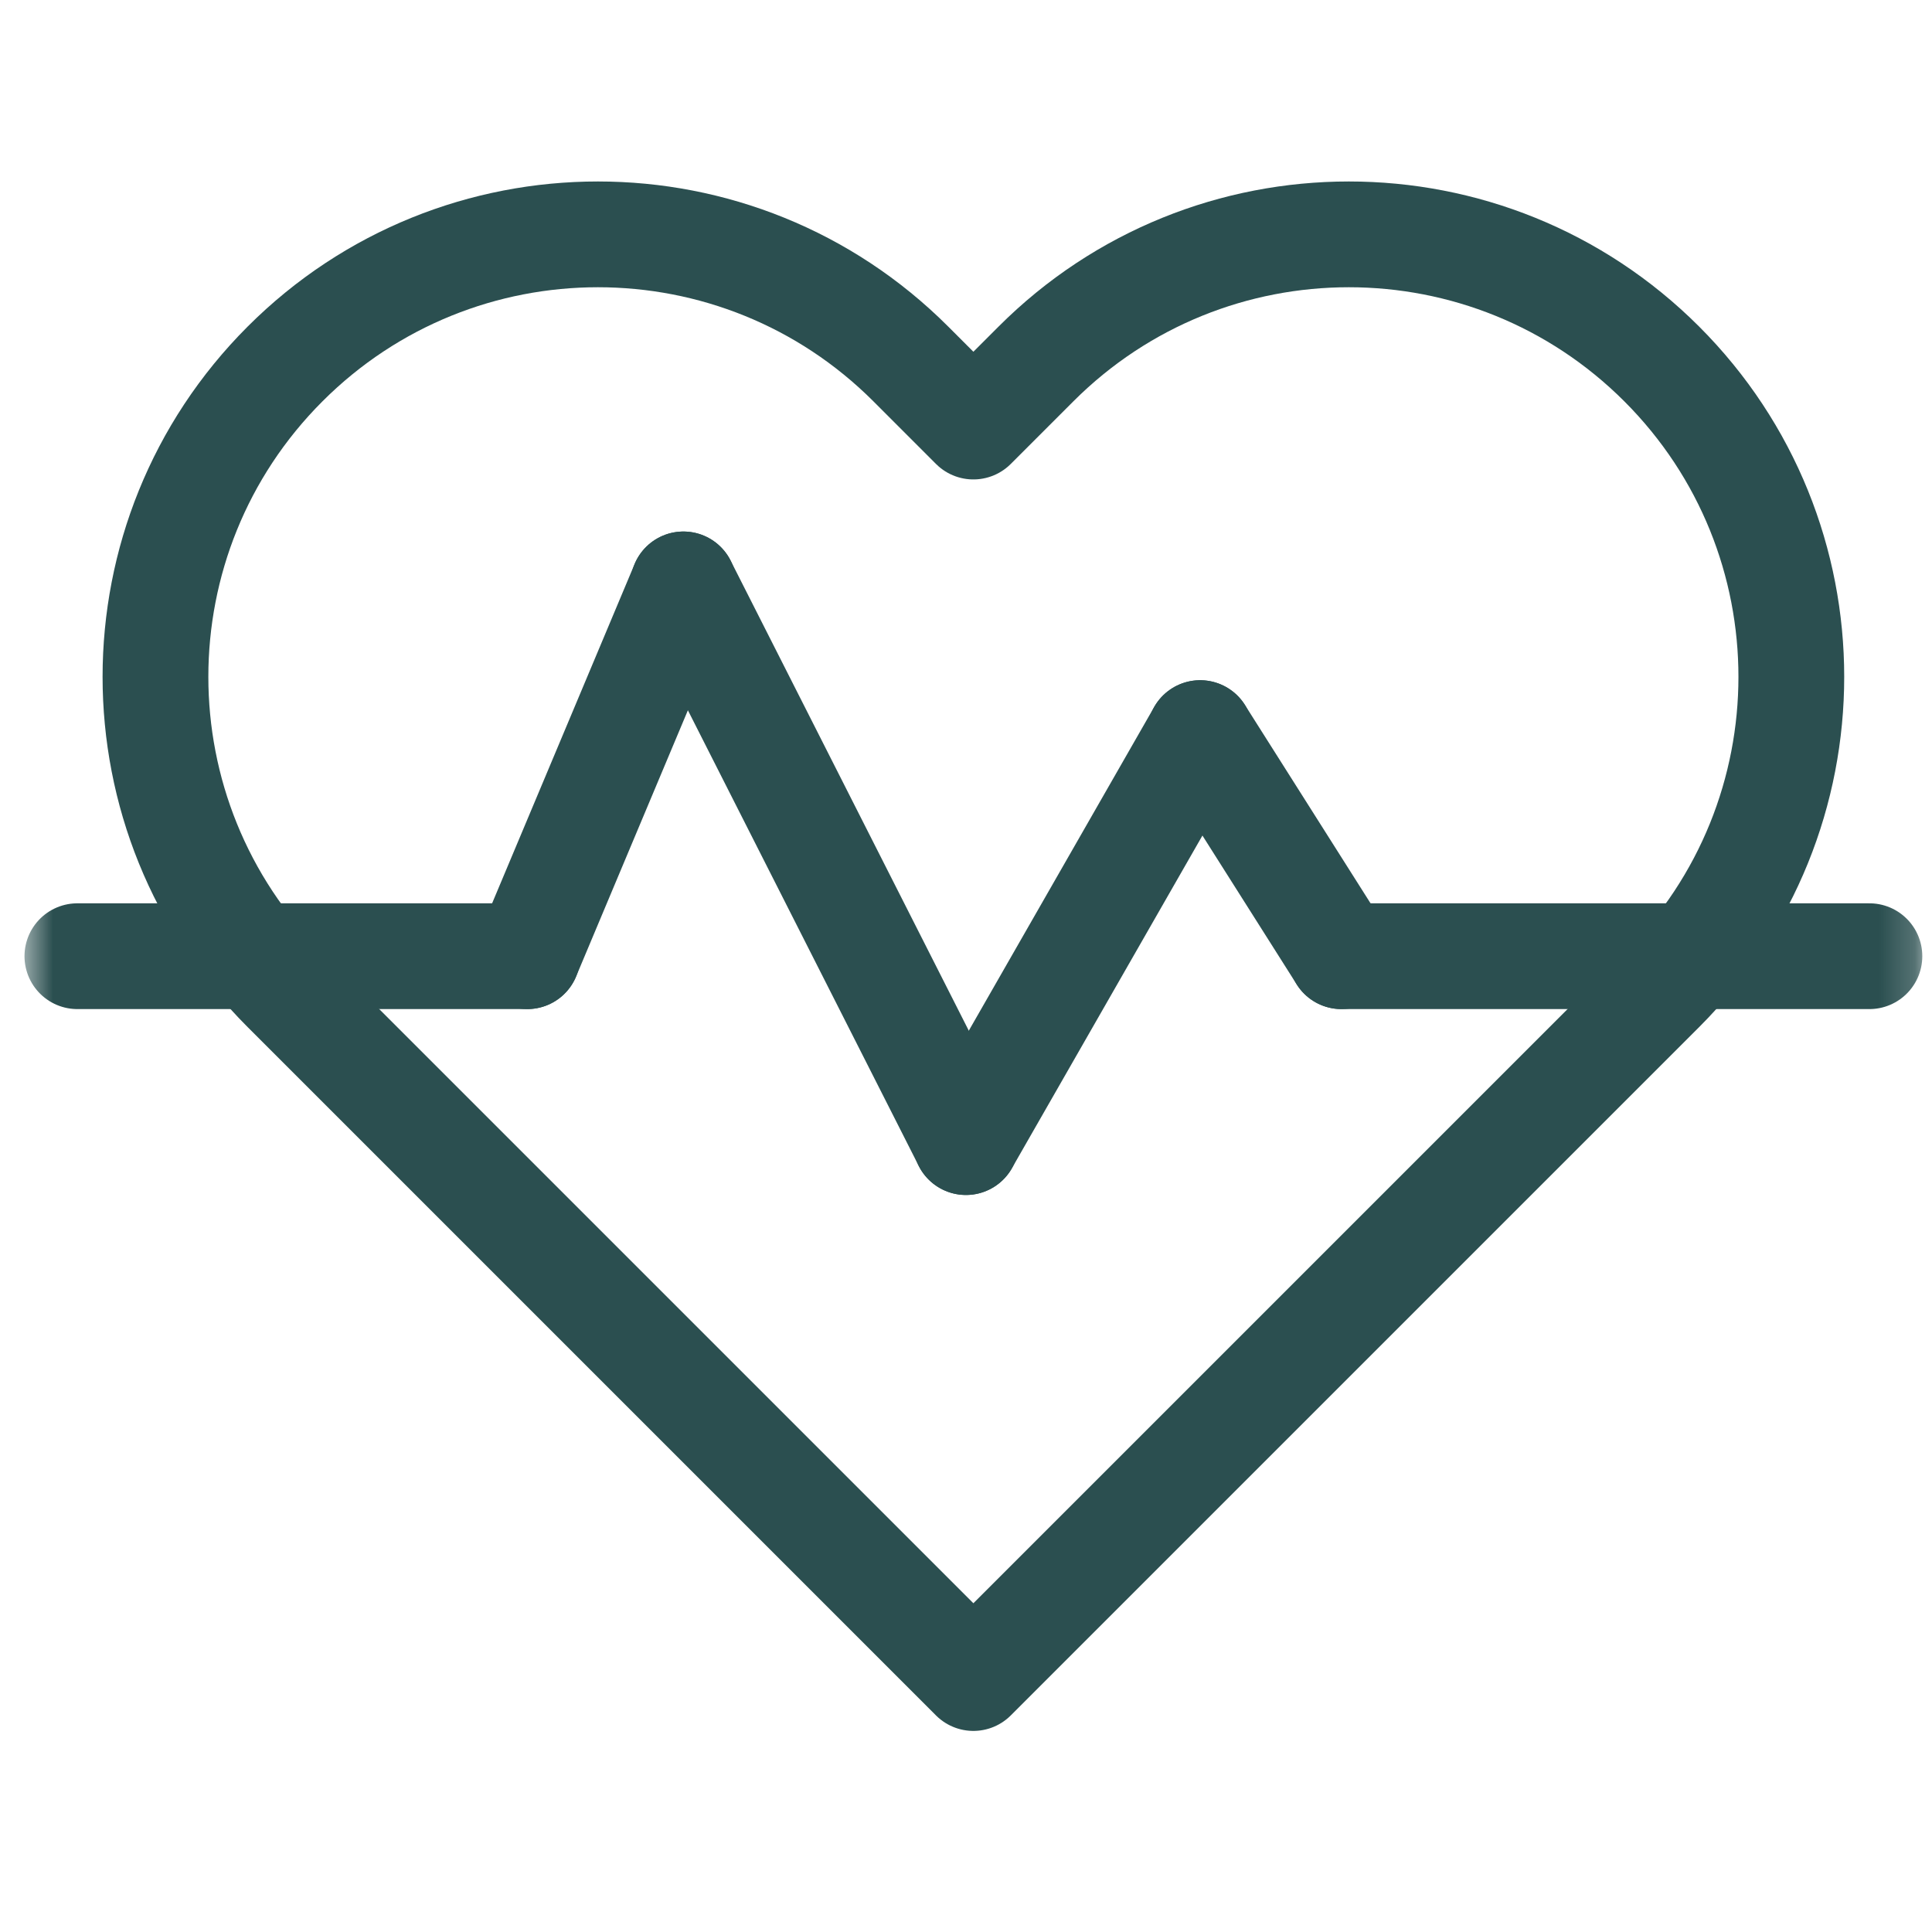 <svg width="55" height="55" viewBox="0 0 55 55" fill="none" xmlns="http://www.w3.org/2000/svg">
<g id="heart-beat 1" clip-path="url(#clip0_36_371)">
<g id="g723">
<g id="g725">
<g id="Clip path group">
<mask id="mask0_36_371" style="mask-type:luminance" maskUnits="userSpaceOnUse" x="0" y="0" width="55" height="55">
<g id="clipPath731">
<path id="path729" d="M0.616 0.126H54.805V54.316H0.616V0.126Z" fill="white"/>
</g>
</mask>
<g mask="url(#mask0_36_371)">
<g id="g727">
<g id="g733">
<path id="path735" d="M27.71 12.143L25.929 10.361C21.01 5.442 13.034 5.442 8.115 10.361C3.196 15.28 3.196 23.256 8.115 28.175L27.71 47.77L47.306 28.175C52.225 23.256 52.225 15.28 47.306 10.361C42.386 5.442 34.411 5.442 29.492 10.361L27.71 12.143Z" stroke="#2B4F50" stroke-width="3.011" stroke-miterlimit="10" stroke-linecap="round" stroke-linejoin="round"/>
</g>
<g id="g737">
<path id="path739" d="M38.188 27.221H53.218" stroke="#2B4F50" stroke-width="3.011" stroke-miterlimit="10" stroke-linecap="round" stroke-linejoin="round"/>
</g>
<g id="g741">
<path id="path743" d="M2.203 27.221H15.01" stroke="#2B4F50" stroke-width="3.011" stroke-miterlimit="10" stroke-linecap="round" stroke-linejoin="round"/>
</g>
<g id="g745">
<path id="path747" d="M15.01 27.221L19.455 16.637" stroke="#2B4F50" stroke-width="3.011" stroke-miterlimit="10" stroke-linecap="round" stroke-linejoin="round"/>
</g>
<g id="g749">
<path id="path751" d="M27.499 32.513L19.455 16.637" stroke="#2B4F50" stroke-width="3.011" stroke-miterlimit="10" stroke-linecap="round" stroke-linejoin="round"/>
</g>
<g id="g753">
<path id="path755" d="M27.498 32.513L34.166 20.87" stroke="#2B4F50" stroke-width="3.011" stroke-miterlimit="10" stroke-linecap="round" stroke-linejoin="round"/>
</g>
<g id="g757">
<path id="path759" d="M38.188 27.221L34.166 20.87" stroke="#2B4F50" stroke-width="3.011" stroke-miterlimit="10" stroke-linecap="round" stroke-linejoin="round"/>
</g>
</g>
</g>
</g>
</g>
</g>
</g>
<defs>
<clipPath id="clip0_36_371">
<rect width="54.19" height="54.19" fill="white" transform="translate(0.616 0.126)"/>
</clipPath>
</defs>
</svg>
